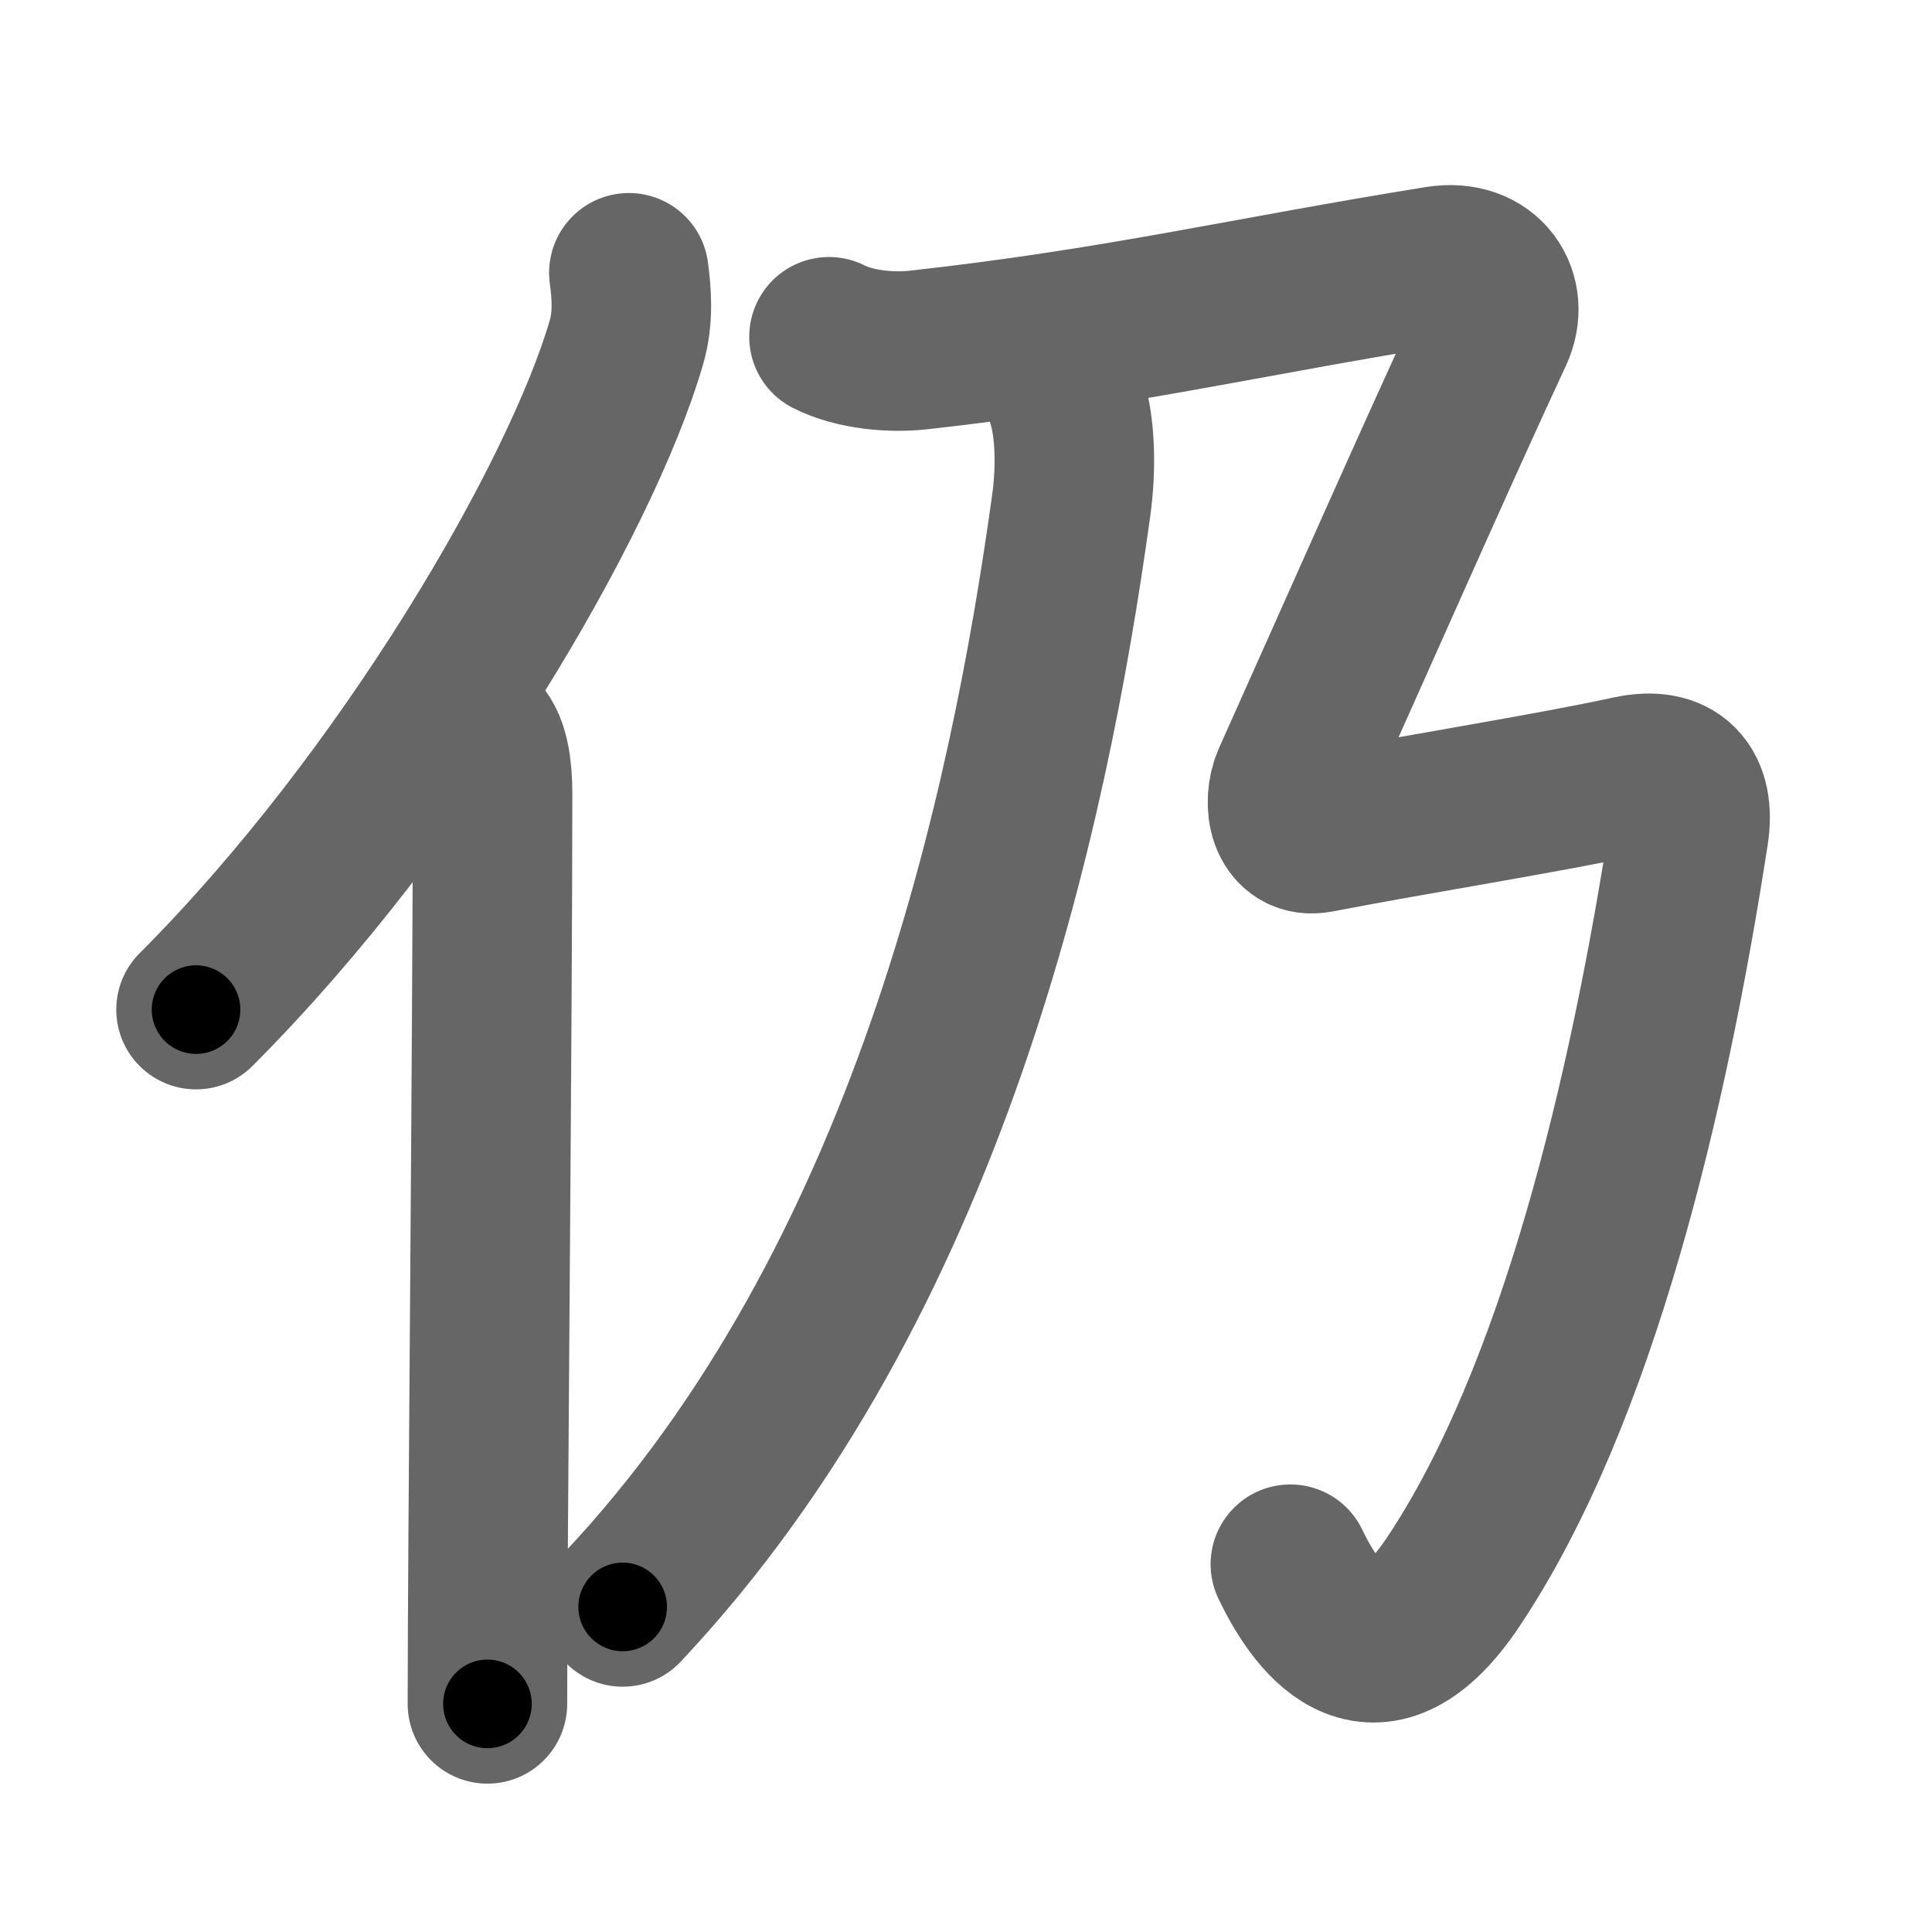 <svg xmlns="http://www.w3.org/2000/svg" width="109" height="109" viewBox="0 0 109 109" id="4ecd"><g fill="none" stroke="#666" stroke-width="9" stroke-linecap="round" stroke-linejoin="round"><g><g><path d="M35.48,15.39c0.15,1.13,0.27,2.55-0.14,3.93c-2.55,8.78-12.4,25.75-24.28,37.64" /><path d="M27.03,41.5c0.59,0.61,0.76,1.97,0.76,3.23c0,13.02-0.29,42.65-0.29,51.4" /></g><g><g><path d="M60.21,22.68c0.43,1.42,0.54,3.64,0.21,5.95c-2.37,17.1-8.02,43.66-25.29,62.03" /></g><path d="M46.77,19c1.46,0.75,3.56,0.91,5.01,0.75c11.28-1.25,18.48-3,29.35-4.75c2.72-0.44,4.07,1.74,3.13,3.75C81.34,25,75.82,37.5,72.9,44c-0.58,1.28-0.25,3.33,1.46,3c5.14-1,13.03-2.25,17.62-3.25c2.5-0.54,3.69,0.74,3.3,3.25C93,61.75,89,78.75,81.99,89.25c-4.29,6.42-7.52,2.5-9.19-1" /></g></g></g><g fill="none" stroke="#000" stroke-width="5" stroke-linecap="round" stroke-linejoin="round"><path d="M35.48,15.39c0.15,1.13,0.27,2.55-0.14,3.93c-2.55,8.78-12.4,25.75-24.28,37.64" stroke-dasharray="49.101" stroke-dashoffset="49.101"><animate attributeName="stroke-dashoffset" values="49.101;49.101;0" dur="0.491s" fill="freeze" begin="0s;4ecd.click" /></path><path d="M27.03,41.5c0.59,0.61,0.76,1.97,0.76,3.23c0,13.02-0.29,42.65-0.29,51.4" stroke-dasharray="54.787" stroke-dashoffset="54.787"><animate attributeName="stroke-dashoffset" values="54.787" fill="freeze" begin="4ecd.click" /><animate attributeName="stroke-dashoffset" values="54.787;54.787;0" keyTimes="0;0.473;1" dur="1.039s" fill="freeze" begin="0s;4ecd.click" /></path><path d="M60.21,22.68c0.43,1.42,0.54,3.64,0.21,5.95c-2.37,17.1-8.02,43.66-25.29,62.03" stroke-dasharray="74.047" stroke-dashoffset="74.047"><animate attributeName="stroke-dashoffset" values="74.047" fill="freeze" begin="4ecd.click" /><animate attributeName="stroke-dashoffset" values="74.047;74.047;0" keyTimes="0;0.651;1" dur="1.596s" fill="freeze" begin="0s;4ecd.click" /></path><path d="M46.77,19c1.46,0.75,3.56,0.91,5.01,0.75c11.28-1.25,18.48-3,29.35-4.75c2.72-0.44,4.07,1.74,3.13,3.75C81.34,25,75.82,37.5,72.9,44c-0.58,1.28-0.25,3.33,1.46,3c5.14-1,13.03-2.25,17.62-3.25c2.5-0.54,3.69,0.74,3.3,3.25C93,61.75,89,78.75,81.99,89.25c-4.29,6.42-7.52,2.5-9.19-1" stroke-dasharray="153.924" stroke-dashoffset="153.924"><animate attributeName="stroke-dashoffset" values="153.924" fill="freeze" begin="4ecd.click" /><animate attributeName="stroke-dashoffset" values="153.924;153.924;0" keyTimes="0;0.58;1" dur="2.753s" fill="freeze" begin="0s;4ecd.click" /></path></g></svg>